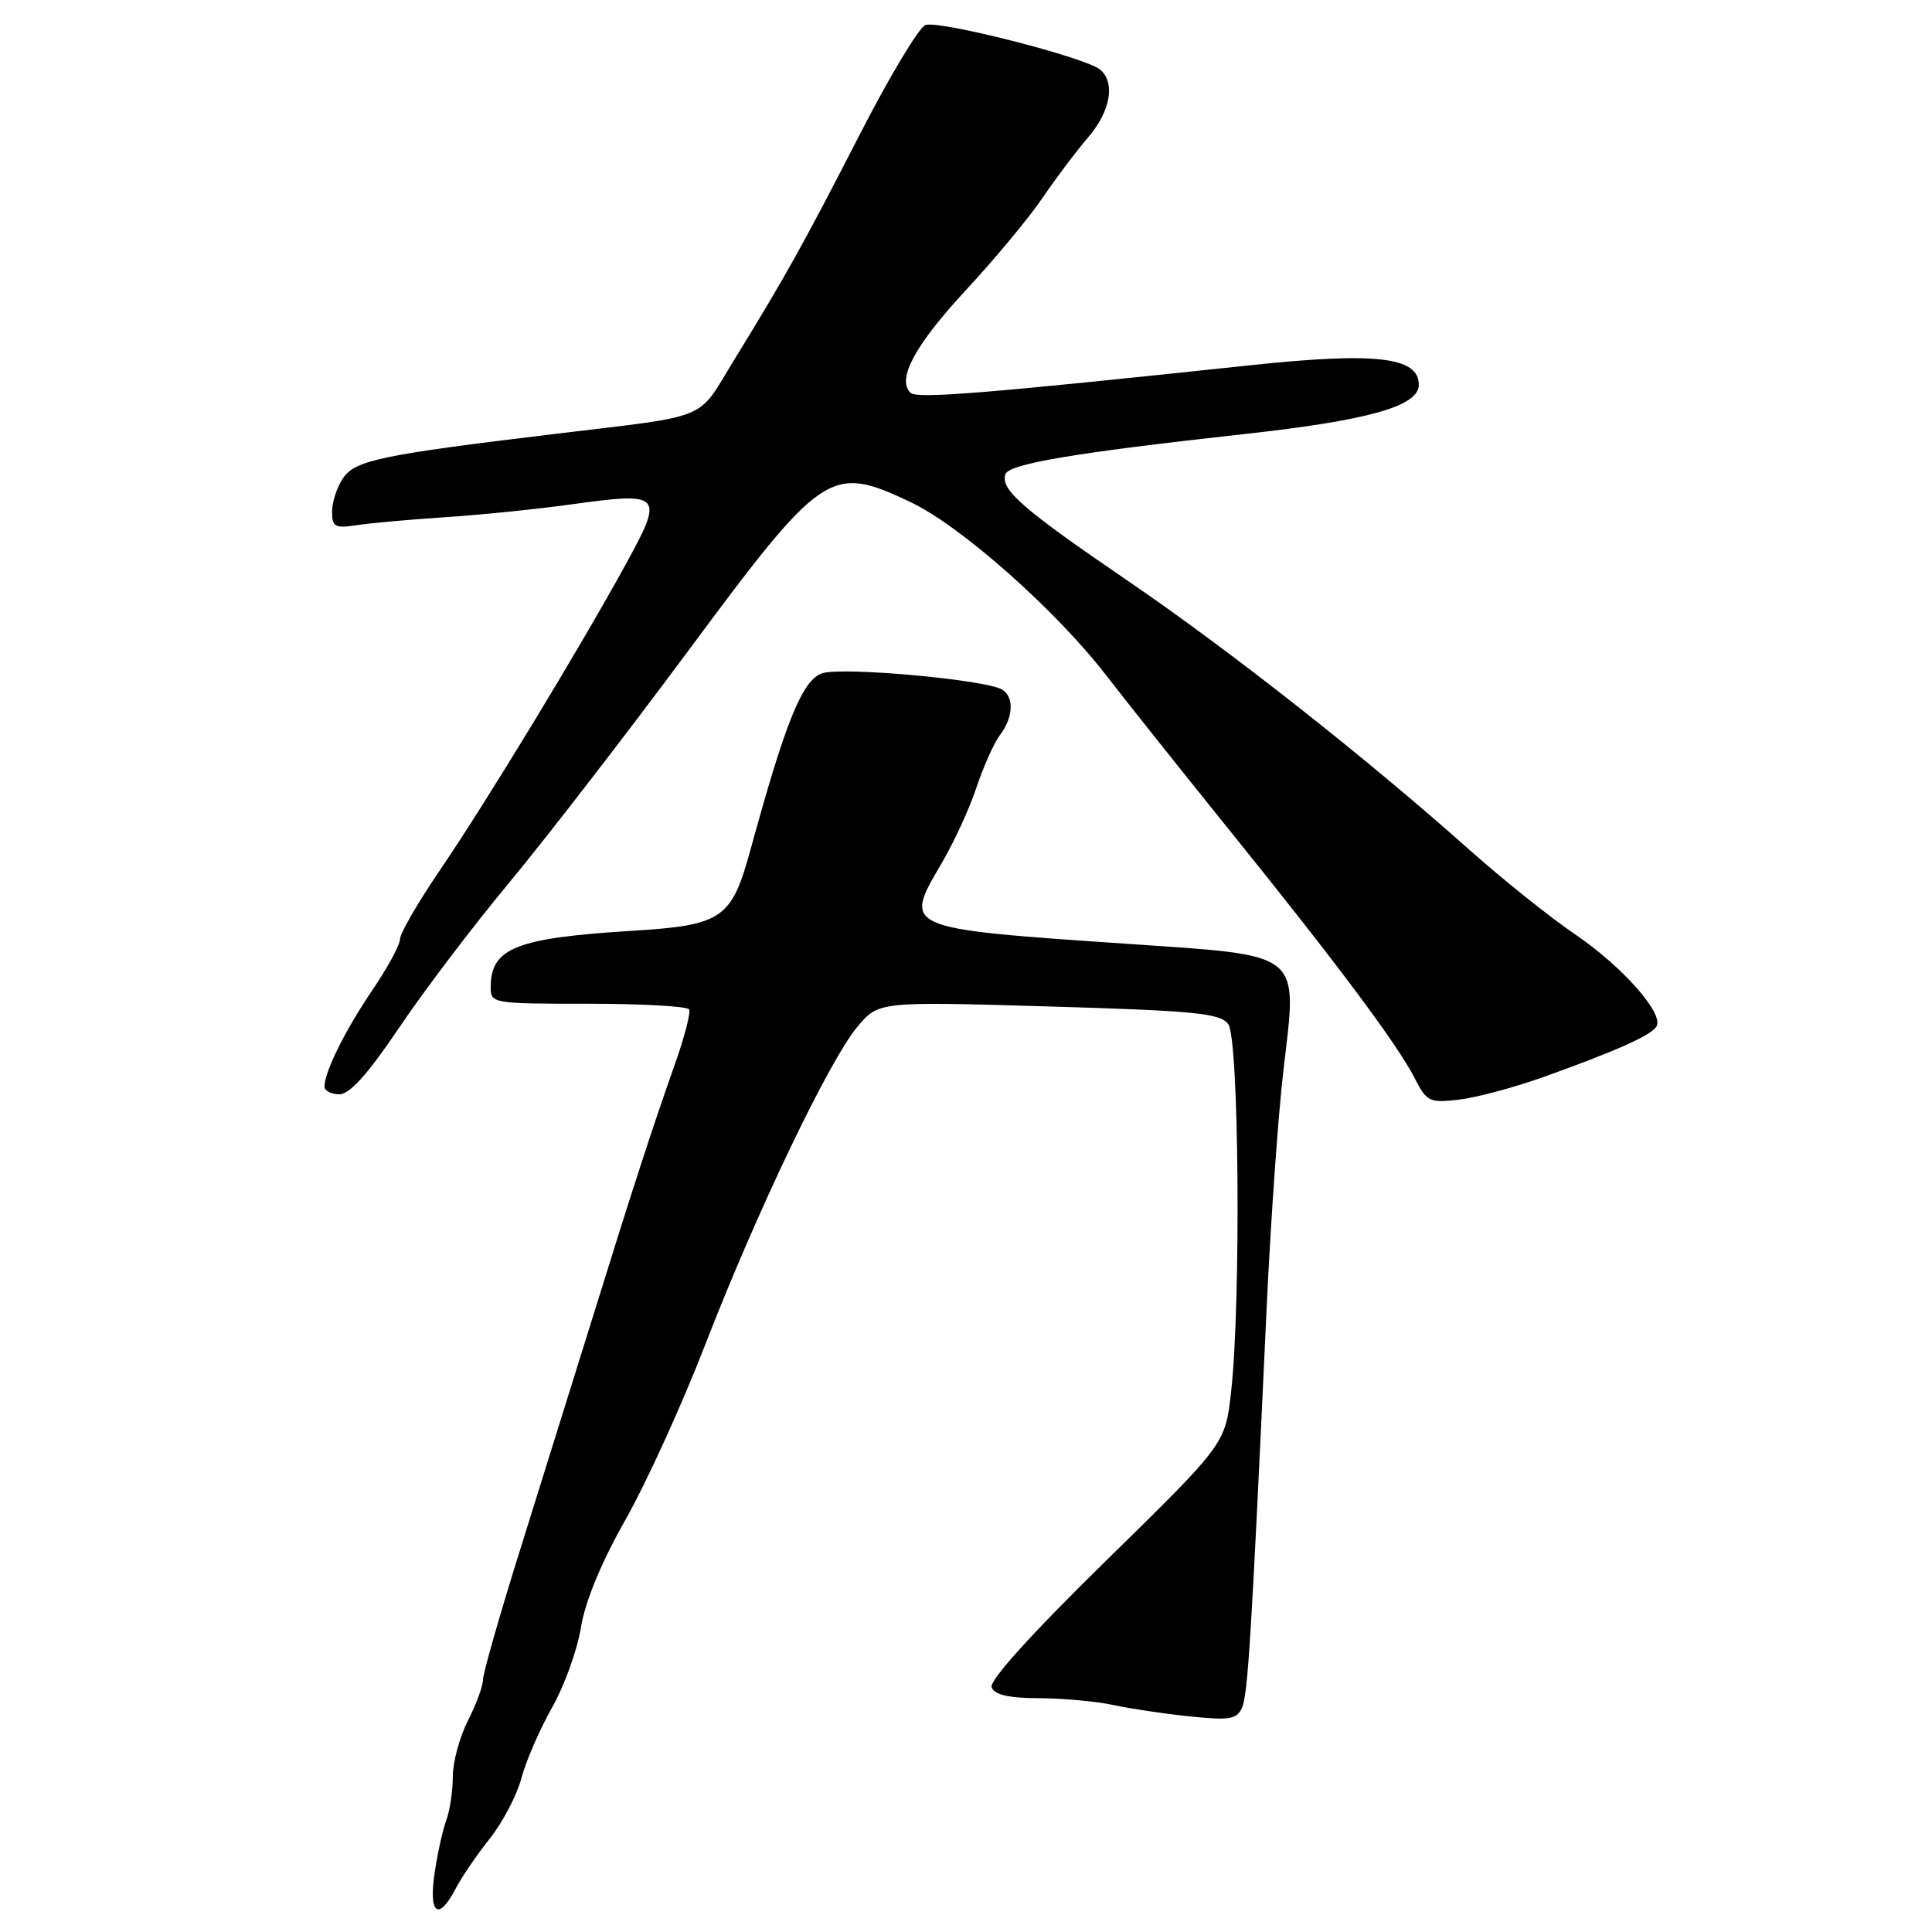 <?xml version="1.0" encoding="UTF-8" standalone="no"?>
<!DOCTYPE svg PUBLIC "-//W3C//DTD SVG 1.1//EN" "http://www.w3.org/Graphics/SVG/1.1/DTD/svg11.dtd" >
<svg xmlns="http://www.w3.org/2000/svg" xmlns:xlink="http://www.w3.org/1999/xlink" version="1.1" viewBox="0 0 256 256">
 <g >
 <path fill="currentColor"
d=" M 60.38 250.25 C 61.16 248.74 63.20 245.75 64.90 243.62 C 66.60 241.48 68.49 237.88 69.09 235.62 C 69.69 233.35 71.51 229.16 73.13 226.30 C 74.76 223.44 76.49 218.66 76.97 215.67 C 77.54 212.19 79.66 207.05 82.88 201.37 C 85.64 196.49 90.40 186.06 93.44 178.19 C 100.29 160.51 109.88 140.49 113.62 136.04 C 116.43 132.70 116.43 132.70 138.97 133.36 C 158.40 133.93 161.67 134.26 162.75 135.70 C 164.18 137.62 164.45 172.54 163.13 184.41 C 162.36 191.32 162.36 191.32 146.61 206.75 C 136.63 216.53 131.05 222.70 131.40 223.59 C 131.77 224.57 133.69 225.01 137.72 225.02 C 140.90 225.04 145.30 225.44 147.50 225.92 C 149.70 226.40 154.26 227.08 157.63 227.43 C 162.92 227.98 163.87 227.83 164.57 226.29 C 165.35 224.56 165.82 216.93 167.85 173.00 C 168.38 161.72 169.37 147.69 170.06 141.82 C 171.93 125.93 172.85 126.67 149.34 125.06 C 119.50 123.02 119.65 123.08 124.80 114.34 C 126.39 111.63 128.46 107.14 129.38 104.36 C 130.31 101.58 131.71 98.44 132.50 97.40 C 134.27 95.06 134.40 92.37 132.80 91.38 C 130.67 90.06 111.62 88.33 108.95 89.21 C 106.33 90.08 104.11 95.55 99.47 112.50 C 96.93 121.79 95.77 122.59 83.72 123.34 C 68.40 124.29 65.05 125.62 65.02 130.75 C 65.00 132.97 65.18 133.00 77.94 133.00 C 85.06 133.00 91.07 133.34 91.31 133.75 C 91.54 134.16 90.70 137.43 89.43 141.00 C 86.41 149.55 83.82 157.51 78.55 174.50 C 76.15 182.20 71.90 195.82 69.10 204.77 C 66.29 213.72 64.00 221.73 64.00 222.56 C 64.00 223.40 63.10 225.84 62.00 228.00 C 60.90 230.16 60.00 233.48 60.00 235.40 C 60.00 237.31 59.61 239.91 59.14 241.18 C 58.66 242.46 57.96 245.64 57.58 248.25 C 56.78 253.65 58.11 254.61 60.38 250.25 Z  M 204.50 142.72 C 214.19 139.24 218.75 137.21 219.49 136.02 C 220.53 134.34 214.98 128.06 208.66 123.77 C 205.37 121.54 199.10 116.51 194.71 112.61 C 180.96 100.36 163.00 86.22 149.41 76.94 C 135.49 67.44 132.54 64.88 133.22 62.85 C 133.68 61.46 142.20 60.02 165.00 57.50 C 181.35 55.70 188.00 53.82 188.00 50.99 C 188.00 47.29 182.30 46.63 165.66 48.40 C 130.11 52.18 121.48 52.88 120.63 52.03 C 118.81 50.21 121.26 45.70 128.00 38.43 C 131.82 34.31 136.38 28.82 138.14 26.22 C 139.91 23.62 142.62 20.02 144.17 18.22 C 147.16 14.74 147.83 10.93 145.75 9.21 C 143.81 7.59 124.37 2.65 122.62 3.32 C 121.76 3.65 117.87 10.12 113.98 17.71 C 106.38 32.51 104.16 36.49 97.26 47.72 C 92.26 55.87 94.46 54.97 73.50 57.50 C 50.51 60.27 47.13 60.98 45.49 63.31 C 44.67 64.49 44.00 66.49 44.00 67.77 C 44.00 69.82 44.37 70.03 47.25 69.59 C 49.04 69.31 54.33 68.84 59.00 68.53 C 63.67 68.23 71.17 67.46 75.65 66.84 C 87.75 65.16 88.03 65.46 82.93 74.75 C 76.75 86.01 64.42 106.31 58.30 115.29 C 55.39 119.57 53.00 123.69 53.00 124.44 C 53.00 125.19 51.37 128.21 49.37 131.15 C 45.75 136.49 43.00 142.01 43.00 143.97 C 43.00 144.54 43.89 145.00 44.97 145.00 C 46.34 145.00 48.76 142.30 52.85 136.23 C 56.09 131.40 62.66 122.74 67.45 116.98 C 72.24 111.22 82.89 97.43 91.12 86.34 C 109.05 62.15 110.02 61.50 120.65 66.53 C 127.26 69.65 139.85 80.79 146.50 89.39 C 149.25 92.95 156.70 102.31 163.05 110.18 C 177.15 127.65 185.18 138.41 187.44 142.84 C 189.05 145.99 189.40 146.16 193.32 145.71 C 195.62 145.44 200.65 144.09 204.50 142.72 Z "/>
</g>
</svg>